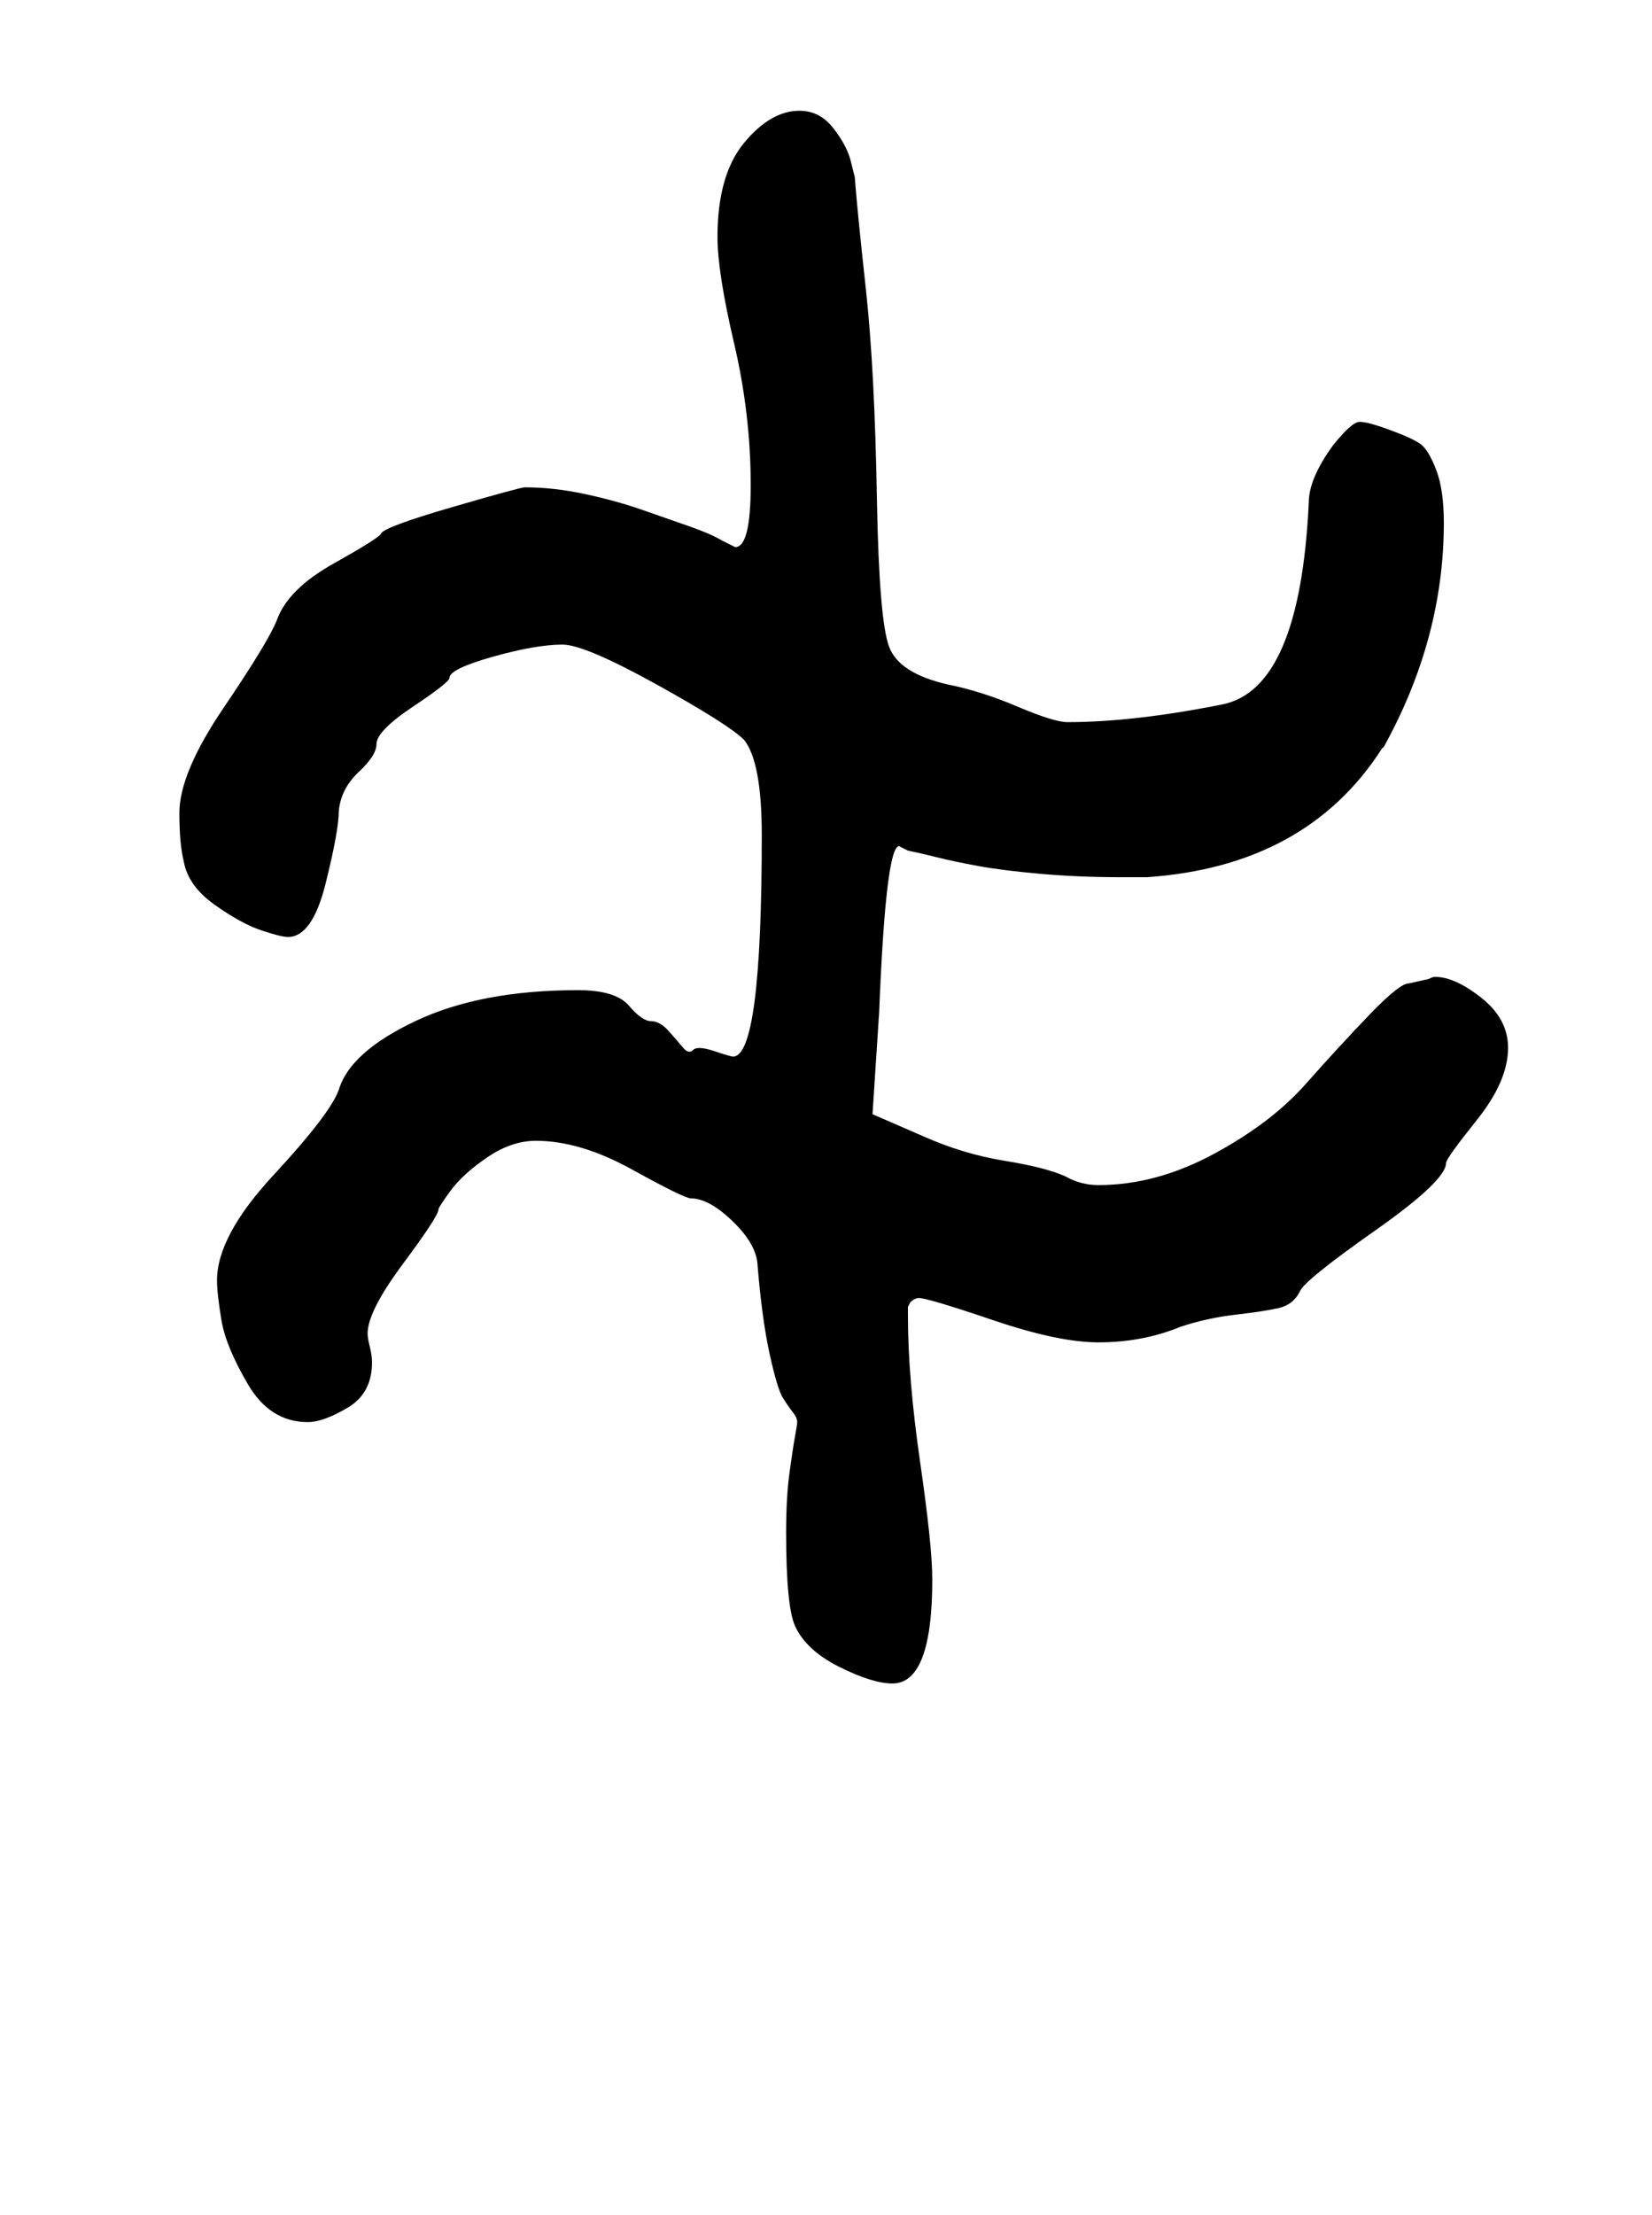 <?xml version="1.0" standalone="no"?>
<!DOCTYPE svg PUBLIC "-//W3C//DTD SVG 1.1//EN" "http://www.w3.org/Graphics/SVG/1.1/DTD/svg11.dtd" >
<svg xmlns="http://www.w3.org/2000/svg" xmlns:xlink="http://www.w3.org/1999/xlink" version="1.1" viewBox="-10 0 746 1000">
   <path fill="currentColor"
d="M227 220q13 0 27 3t25.5 7t21.5 7.5t15 6.5l6 3q7 0 7 -28q0 -32 -7.5 -64t-7.5 -48q0 -28 12 -42.5t25 -14.5q9 0 15 7.5t8 14.5l2 8q1 14 5 50.5t5 95.5q1 54 5.5 66t26.5 17q15 3 31.5 10t22.5 7q30 0 70 -8q35 -7 39 -91q0 -11 11 -26q8 -10 11.5 -10.5t16.5 4.5
q8 3 11.5 5.5t7 11.5t3.5 24q0 52 -27 101l-1 1q-34 53 -106 58h-12q-19 0 -36 -1.5t-28 -3.5t-19 -4t-13 -3l-4 -2q-6 0 -9 75l-3 46l23 10q18 8 36.5 11t27.5 7q7 4 15 4q26 0 52 -14t41.5 -31.5t29 -31.5t17.5 -14l9 -2q2 -1 3 -1q9 0 21 9.5t12 22.5q0 15 -14 32.5
t-14 19.5q0 8 -32 30.5t-34 27.5q-3 6 -9.5 7.5t-19.5 3t-25 5.5q-17 7 -37 7q-18 0 -47.5 -10t-33.5 -10q-2 0 -4 2l-1 2v4q0 28 5.5 66t5.5 53q0 47 -18 47q-9 0 -24 -7.5t-20 -18.5q-4 -9 -4 -42q0 -16 1.5 -27t2.5 -16.5t1 -6.5q0 -2 -2 -4.5t-4.5 -6.5t-6 -20t-5.5 -41
q-1 -9 -11.5 -19t-18.5 -10q-3 0 -26.5 -13t-43.5 -13q-11 0 -22 7.5t-16.5 15t-5.5 8.5q0 3 -16 24.5t-16 31.5q0 2 1 6t1 7q0 14 -11 20.5t-18 6.5q-17 0 -27 -17t-12 -29t-2 -18q0 -20 25.5 -47.5t29.5 -38.5q5 -17 34.5 -31t73.5 -14q17 0 23 7t10 7t8 4.5t6.5 7.5
t4.5 1t9.5 0.5t8.5 2.5q13 0 13 -100q0 -33 -8 -43q-7 -7 -39.5 -25t-42.5 -18q-12 0 -31.5 5.5t-19.5 9.5q0 2 -16.5 13t-16.5 17q0 5 -8 12.5t-9 17.5q0 9 -6 33t-17 24q-3 0 -12 -3t-21 -11.5t-14 -19.5q-2 -8 -2 -22q0 -18 20 -47.5t24 -39.5q5 -14 25.5 -25.5
t21.5 -13.5q1 -3 32 -12t33 -9z" />
</svg>

